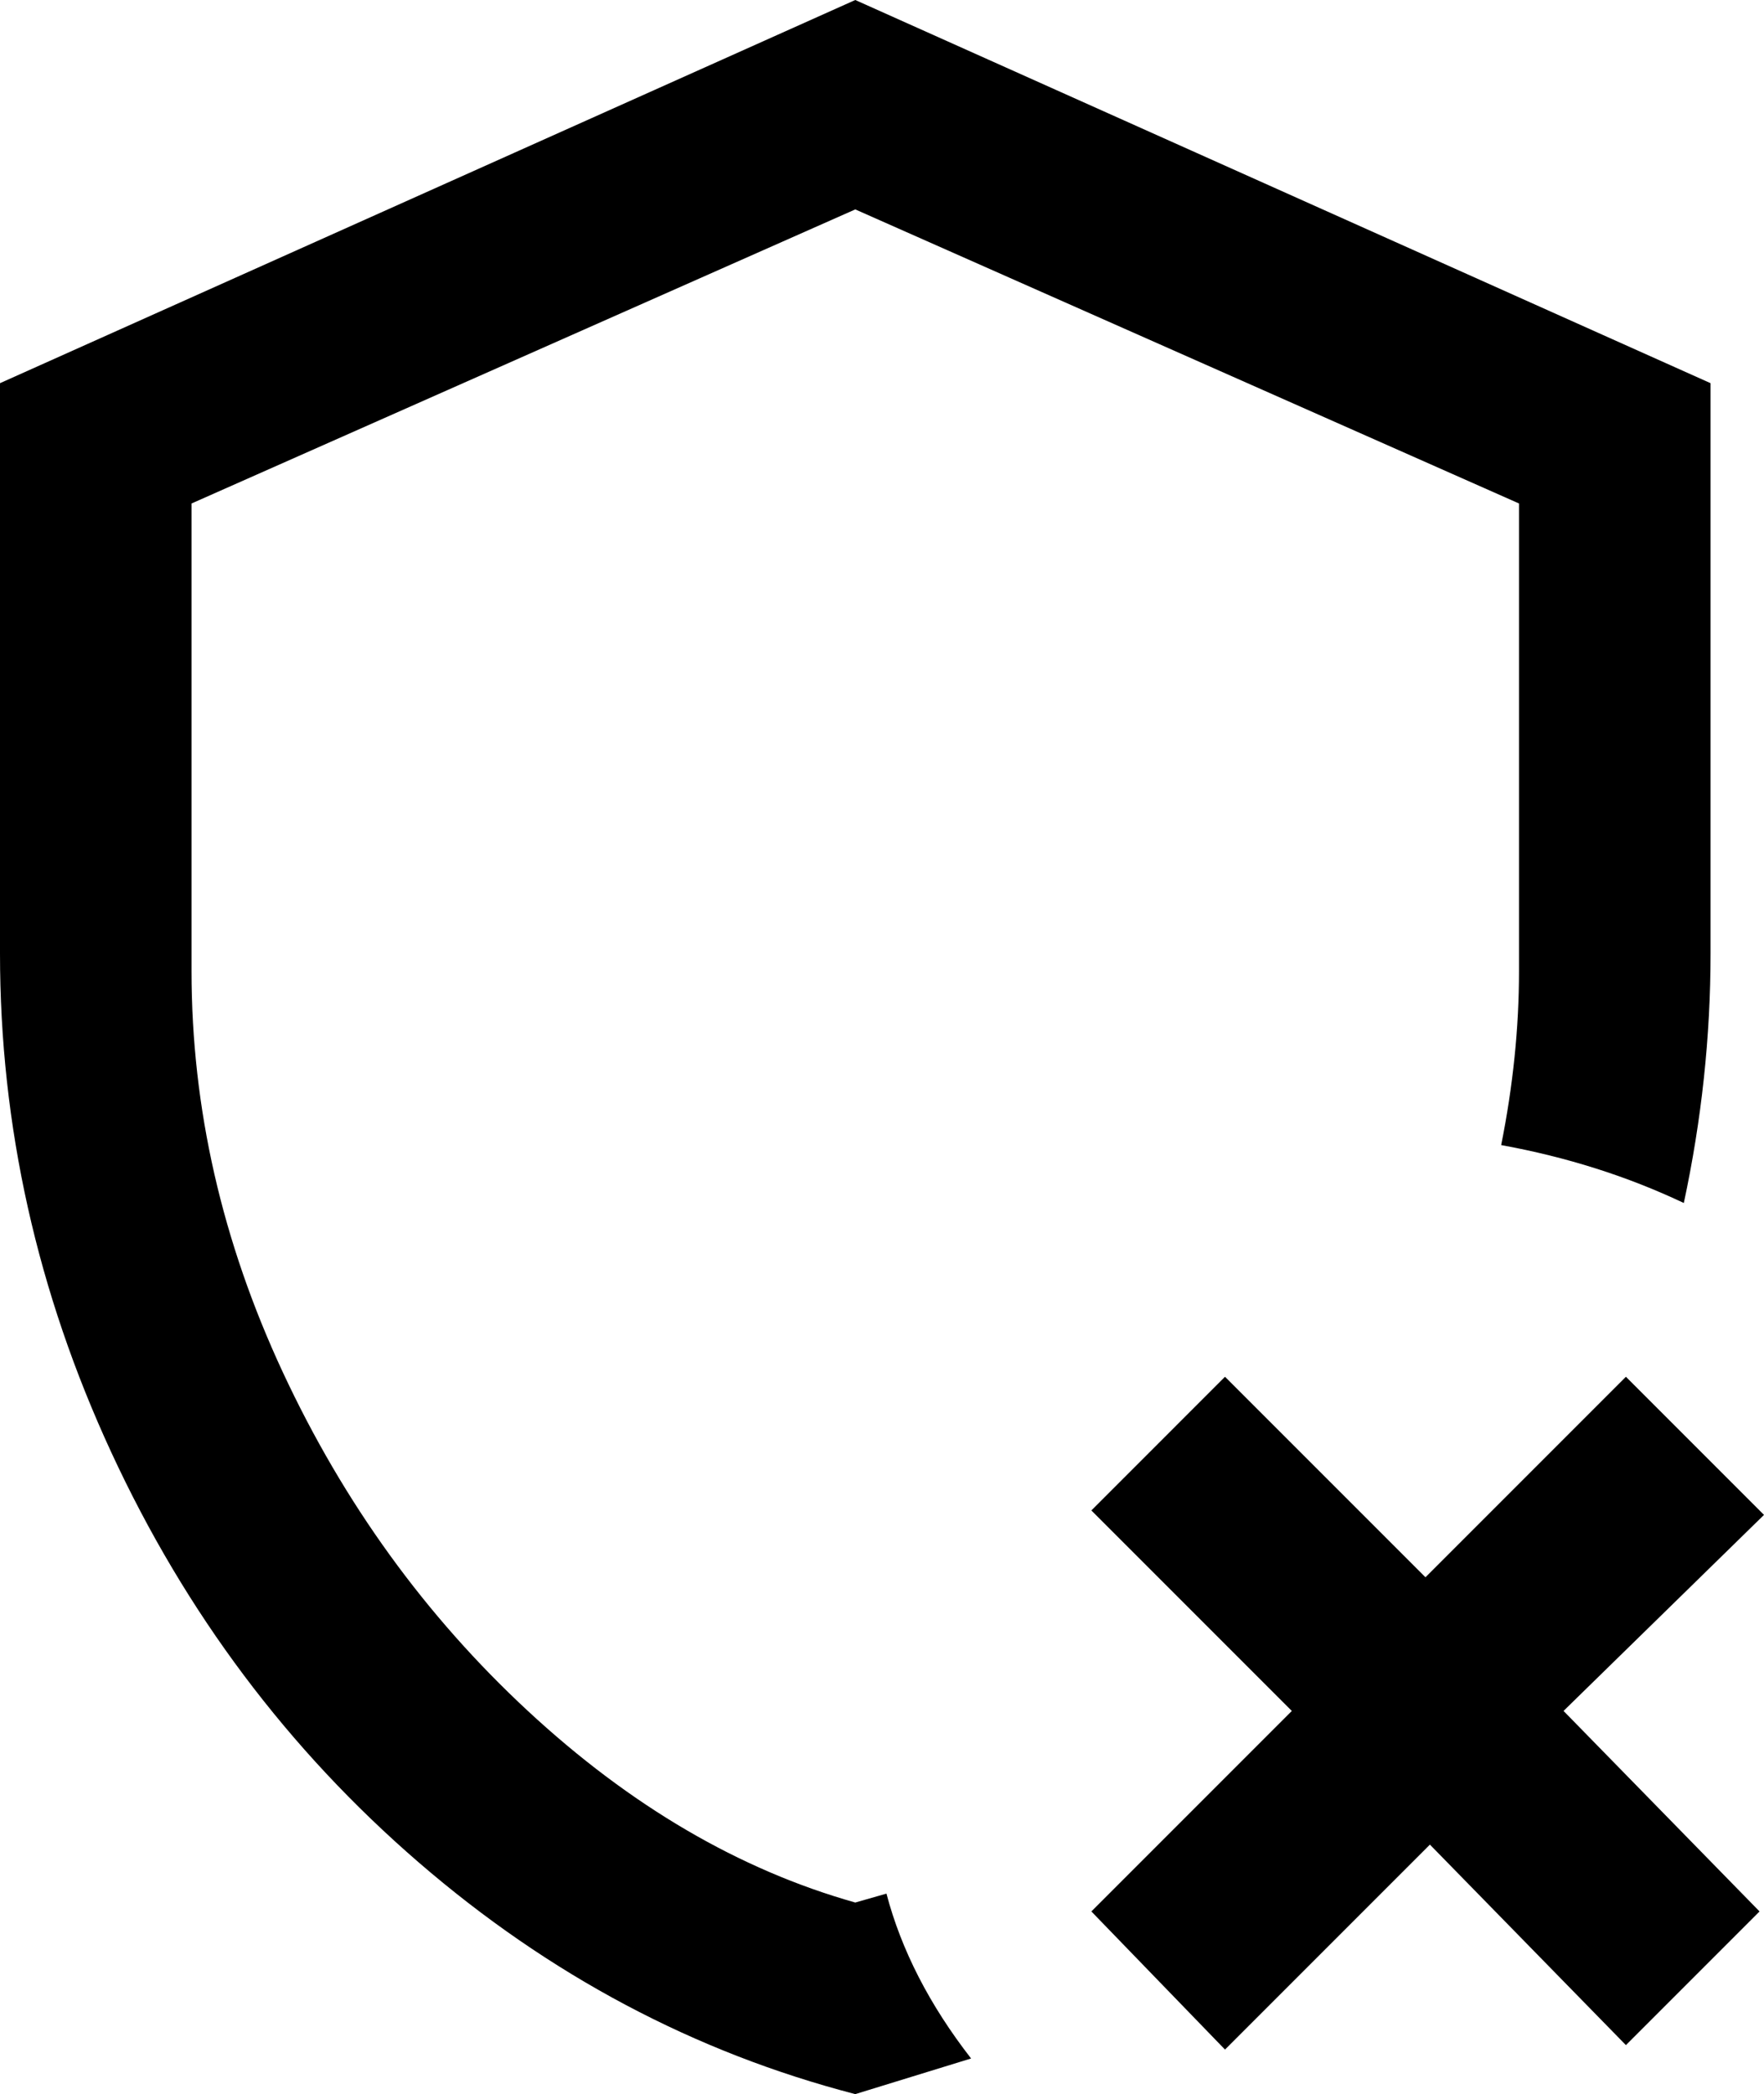 <svg xmlns="http://www.w3.org/2000/svg" viewBox="64 -43 396 470">
      <g transform="scale(1 -1) translate(0 -384)">
        <path d="M415 43 459 -2 429 -32 385 13 339 -33 309 -2 354 43 309 88 339 118 384 73 429 118 460 87ZM448 213Q448 185 442 157Q423 166 401 170Q405 190 405 209V314L256 380L107 314V209Q107 163 127.5 119.0Q148 75 182.5 43.0Q217 11 256 0L263 2Q268 -17 282 -35L256 -43Q202 -29 158.0 9.0Q114 47 89.0 101.0Q64 155 64 213V341L256 427L448 341Z" />
      </g>
    </svg>